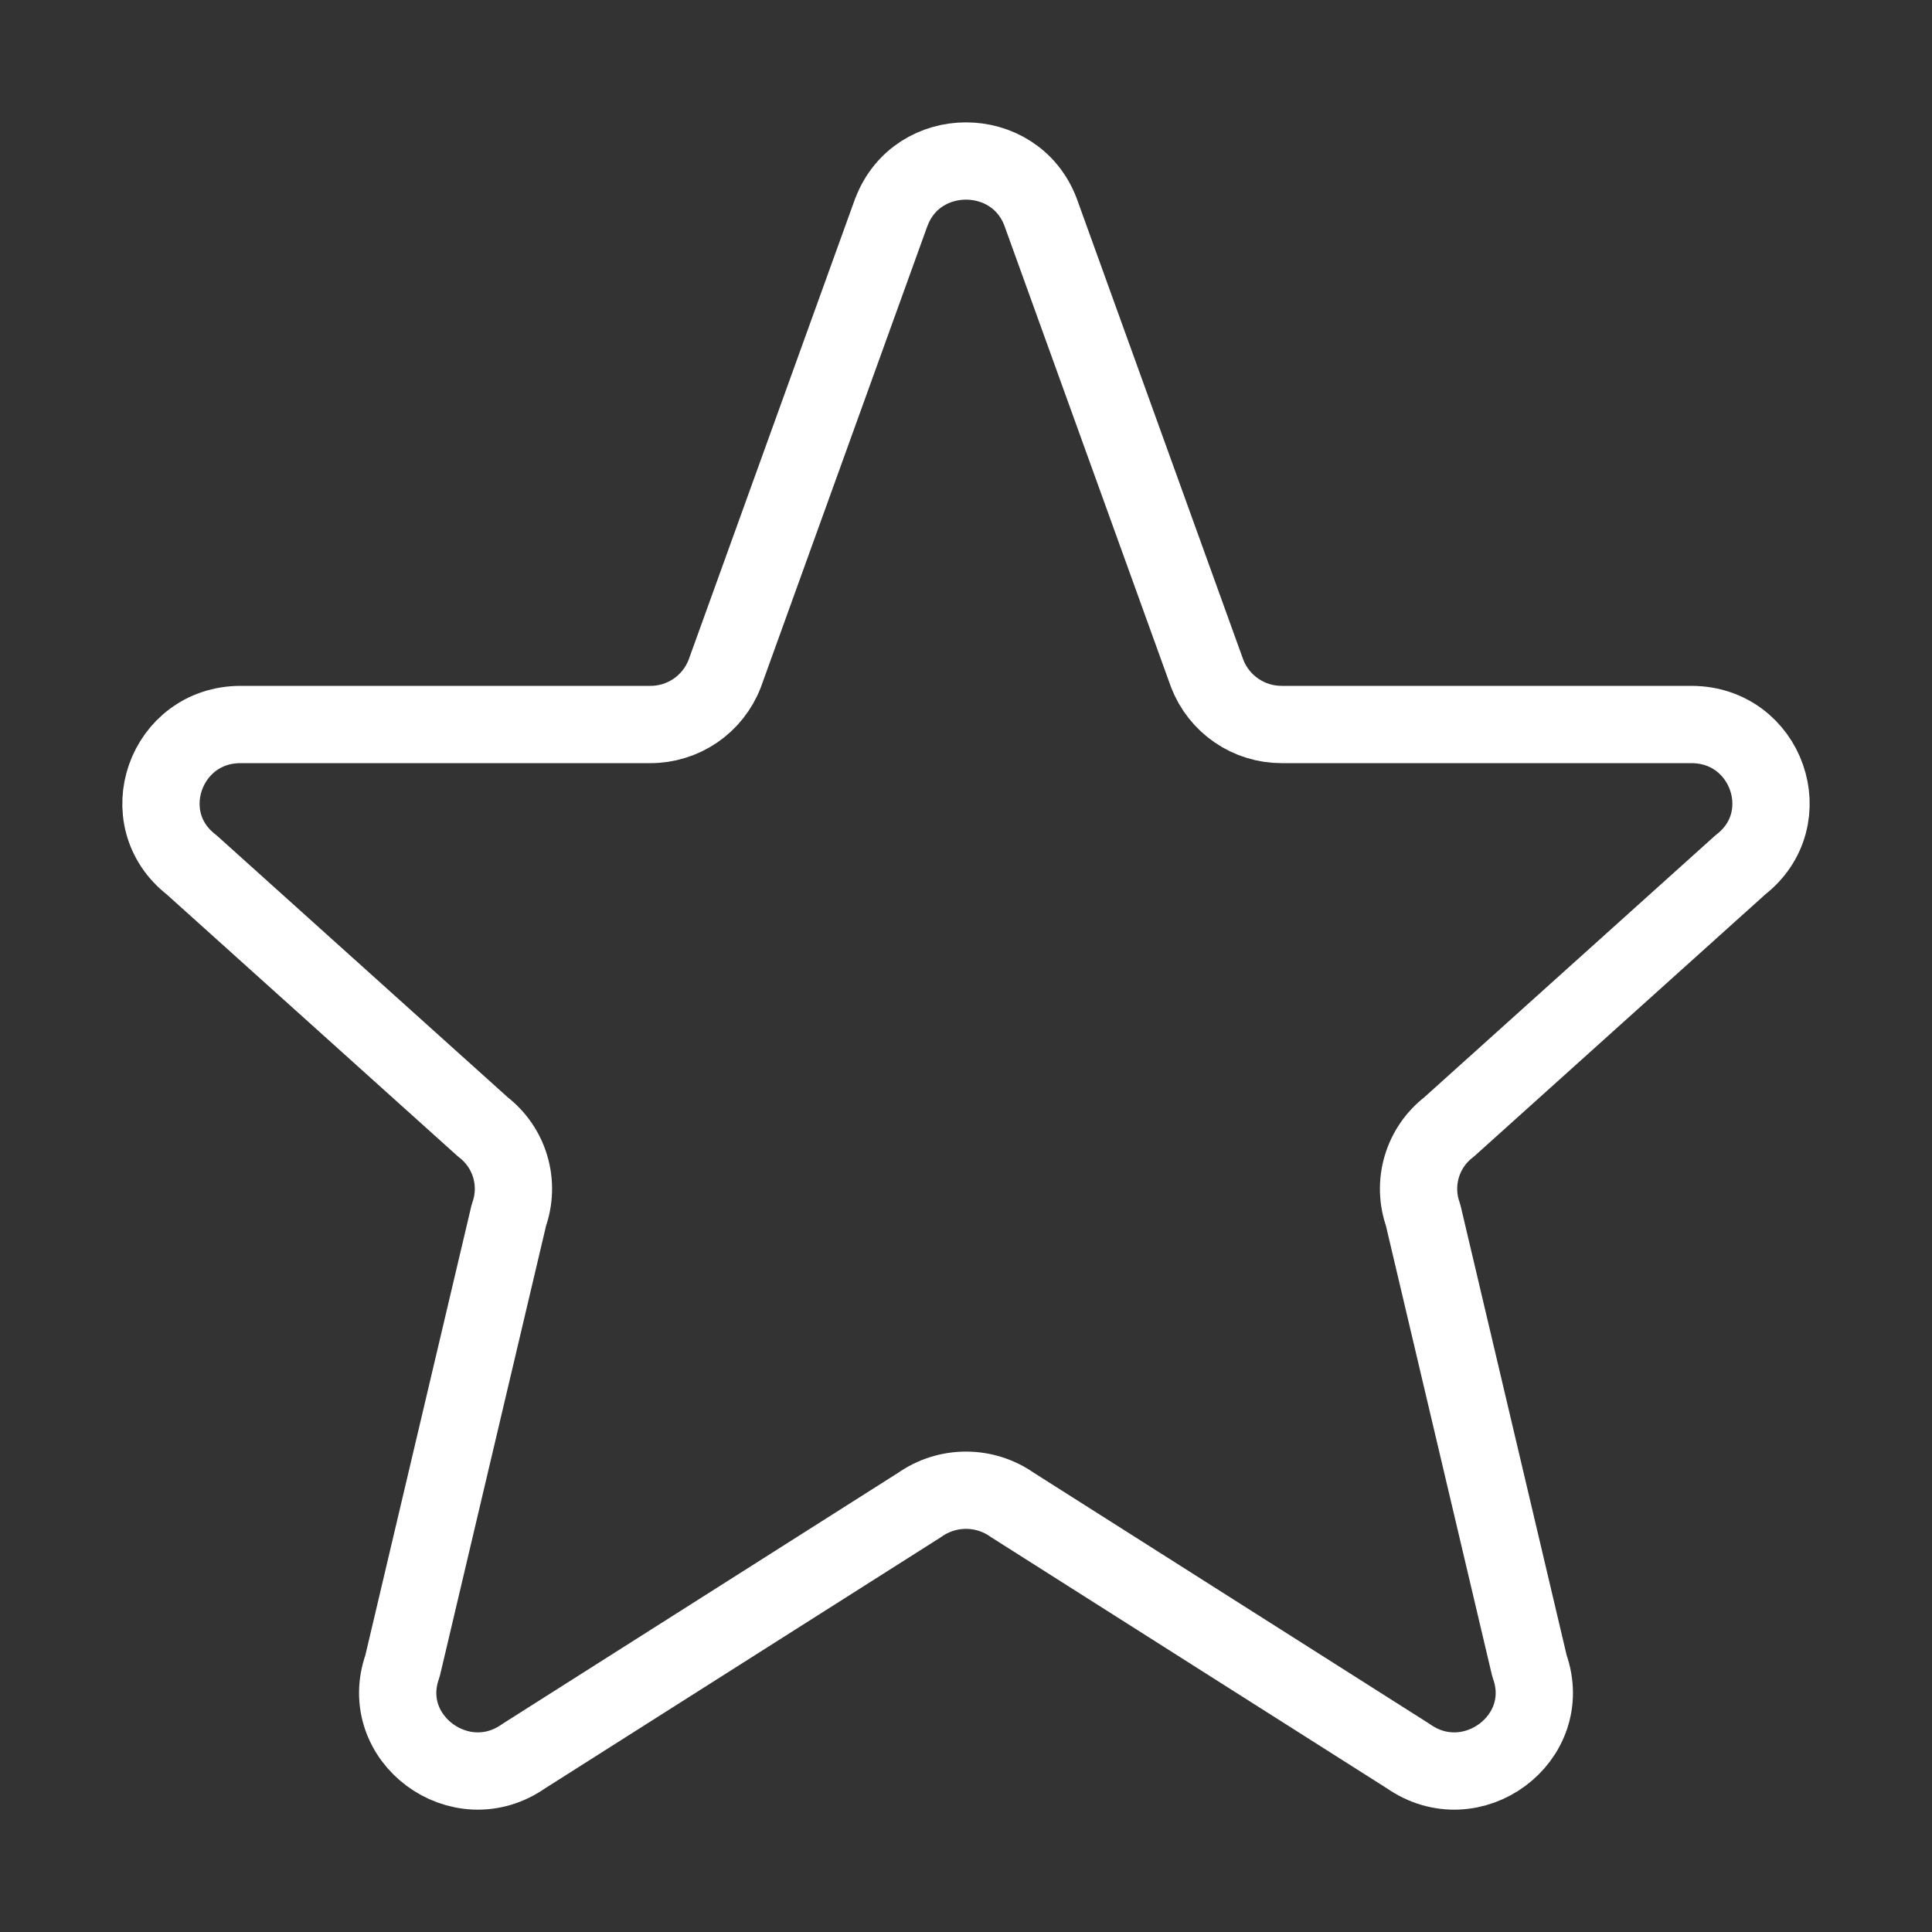 <svg width="50" height="50" viewBox="0 0 50 50" fill="none" xmlns="http://www.w3.org/2000/svg">
<rect x="0" y="0" width="50" height="50" fill="#333333" stroke="none"/>
<g clip-path="url(#clip0_50_2)">
<path d="M23.071 5.486C23.738 3.727 26.261 3.727 26.929 5.486L31.242 17.431C31.392 17.82 31.657 18.155 32.002 18.39C32.346 18.626 32.754 18.751 33.171 18.75H43.769C45.727 18.75 46.581 21.188 45.042 22.381L37.5 29.167C37.162 29.427 36.915 29.787 36.795 30.195C36.674 30.604 36.686 31.04 36.829 31.442L39.583 43.115C40.254 44.99 38.083 46.6 36.442 45.446L26.198 38.946C25.847 38.699 25.429 38.567 25 38.567C24.571 38.567 24.153 38.699 23.802 38.946L13.558 45.446C11.919 46.6 9.746 44.988 10.417 43.115L13.171 31.442C13.314 31.04 13.326 30.604 13.205 30.195C13.085 29.787 12.838 29.427 12.5 29.167L4.958 22.381C3.417 21.188 4.275 18.75 6.229 18.75H16.827C17.244 18.752 17.652 18.626 17.997 18.391C18.341 18.155 18.606 17.821 18.756 17.431L23.069 5.486H23.071Z" stroke="white" stroke-width="2" stroke-linecap="round" stroke-linejoin="round"/>
</g>
<defs>
<clipPath id="clip0_50_2">
<rect width="50" height="50" fill="white"/>
</clipPath>
</defs>
</svg>
